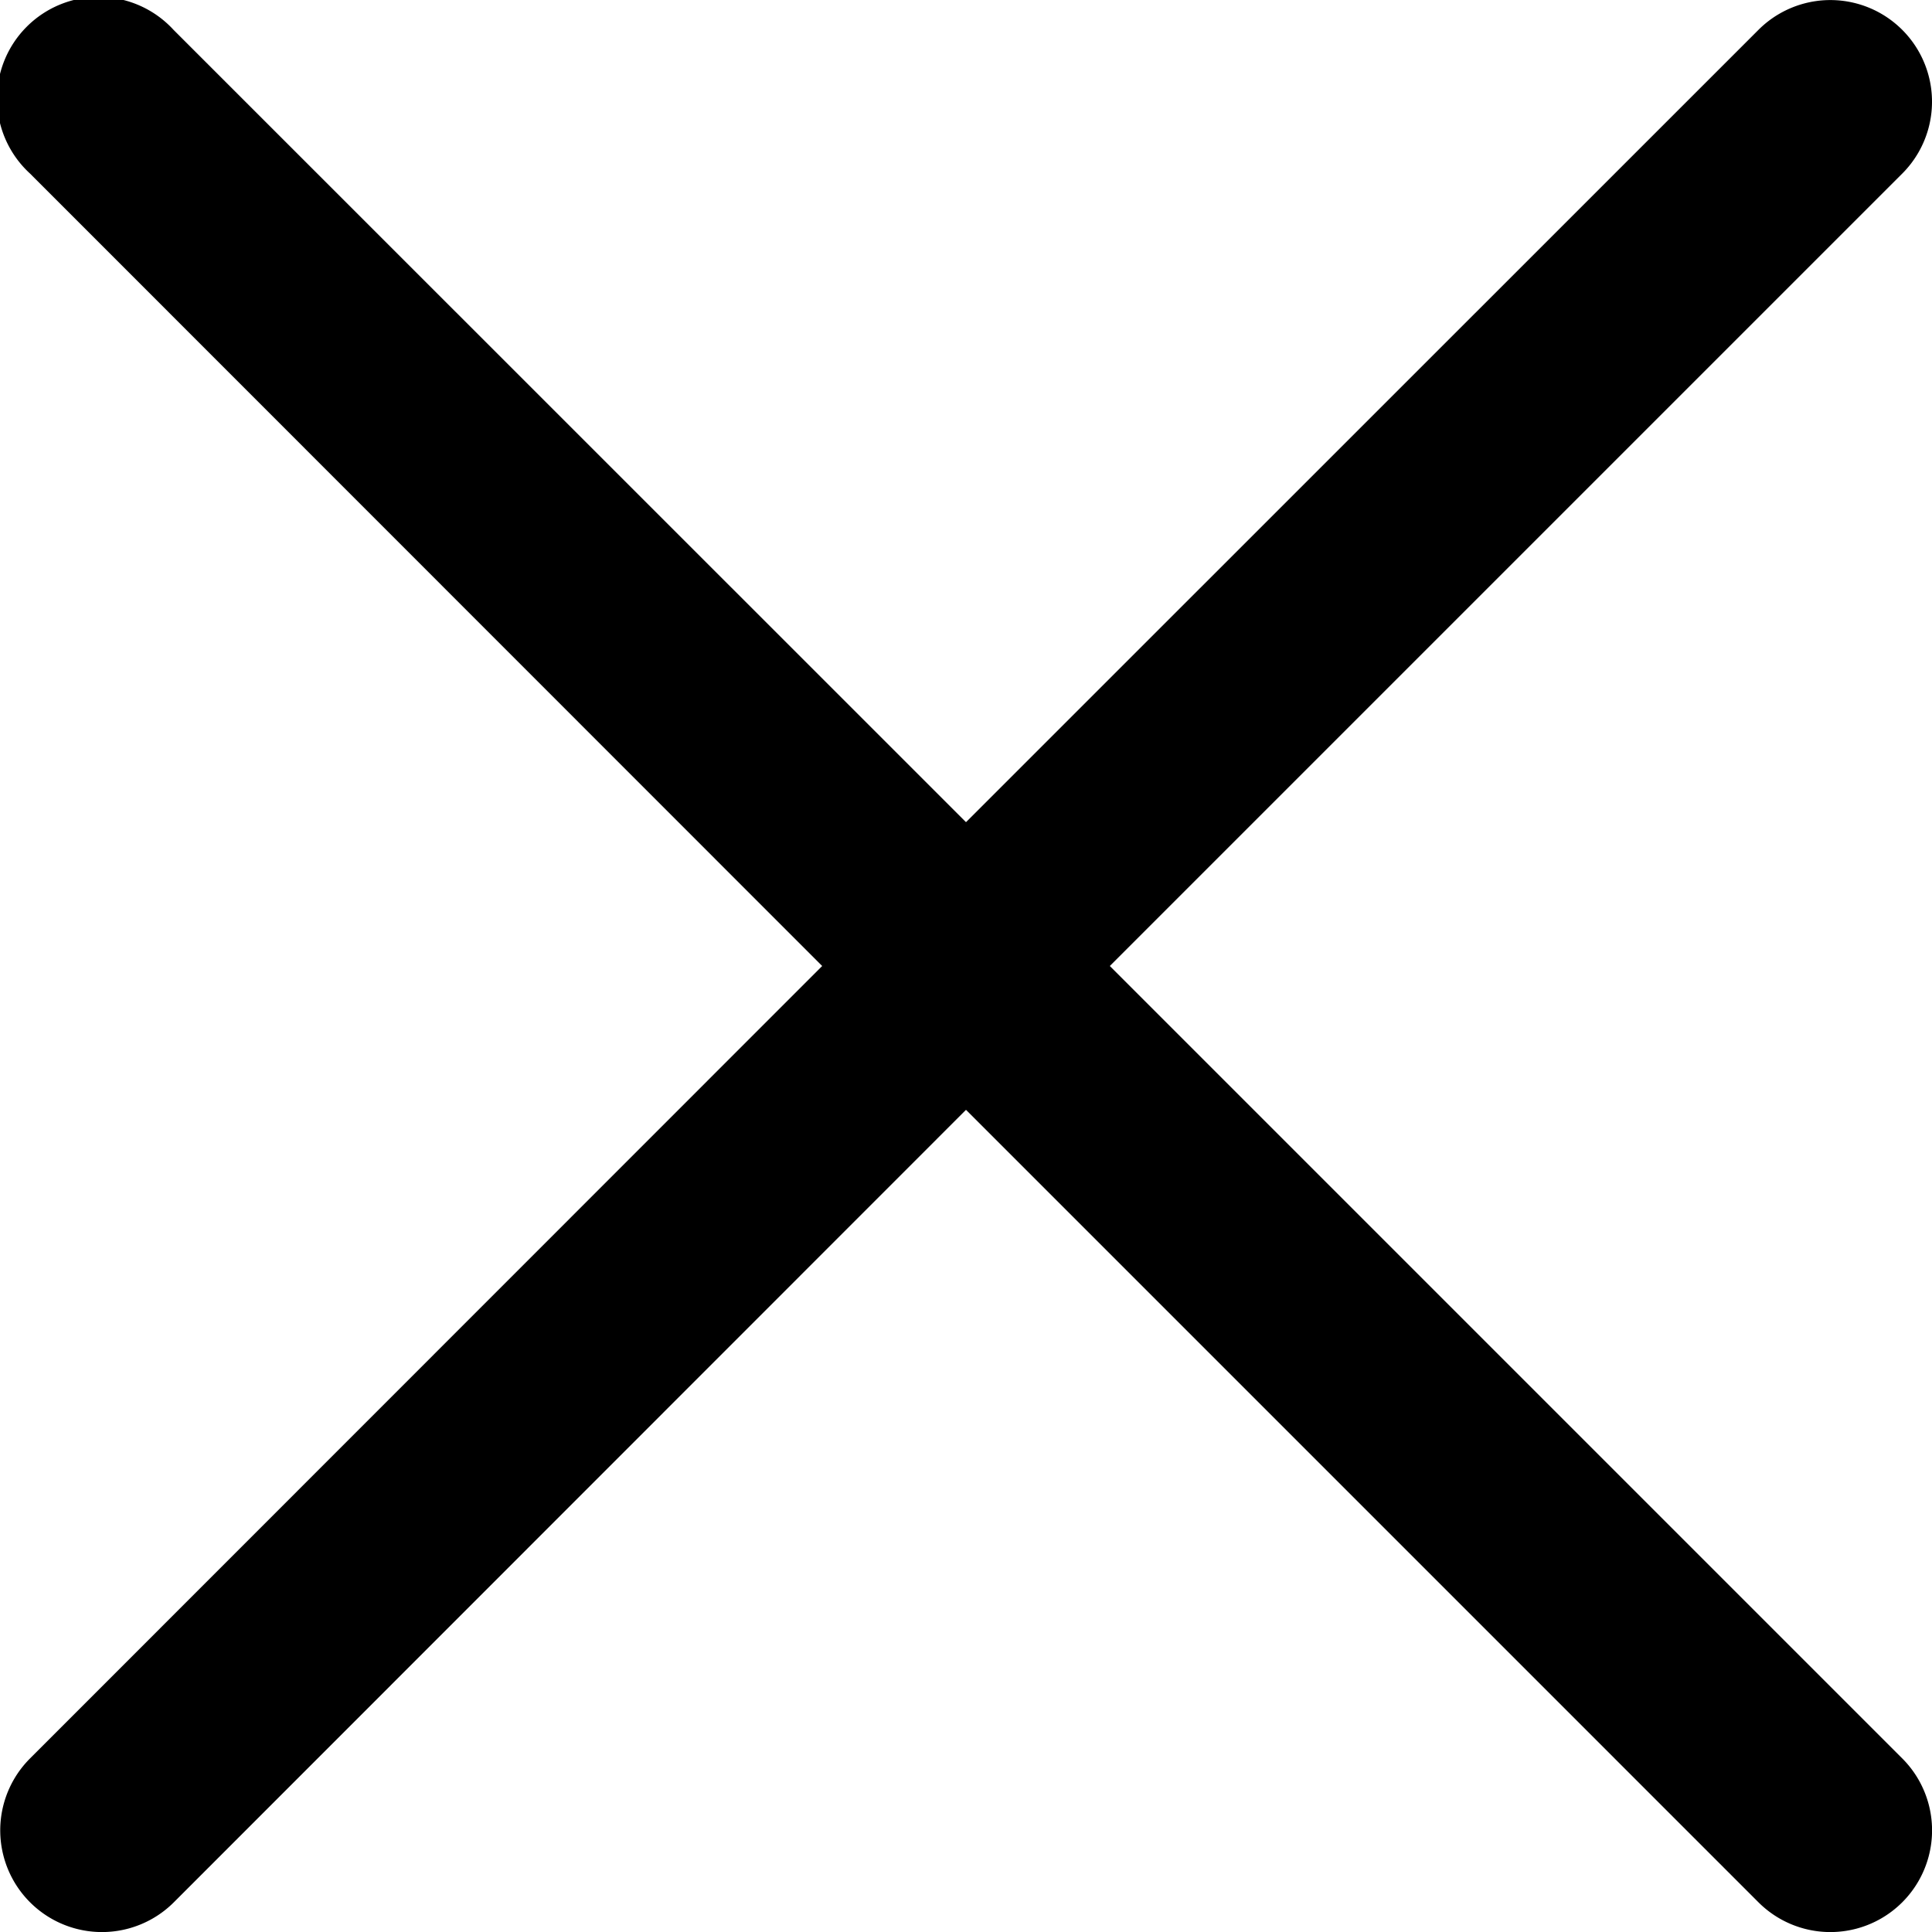 <svg height="12.868" viewBox="0 0 12.868 12.868" width="12.868" xmlns="http://www.w3.org/2000/svg">
  <path d="M7.392,6.435,12.67,1.157A.677.677,0,0,0,11.712.2L6.434,5.477,1.156.2A.677.677,0,1,0,.2,1.157L5.476,6.435.2,11.713a.677.677,0,0,0,.958.958L6.434,7.393l5.278,5.278a.677.677,0,0,0,.958-.958Z" data-name="Path 24059" id="Path_24059" transform="translate(0 -0.001)"/>
</svg>
